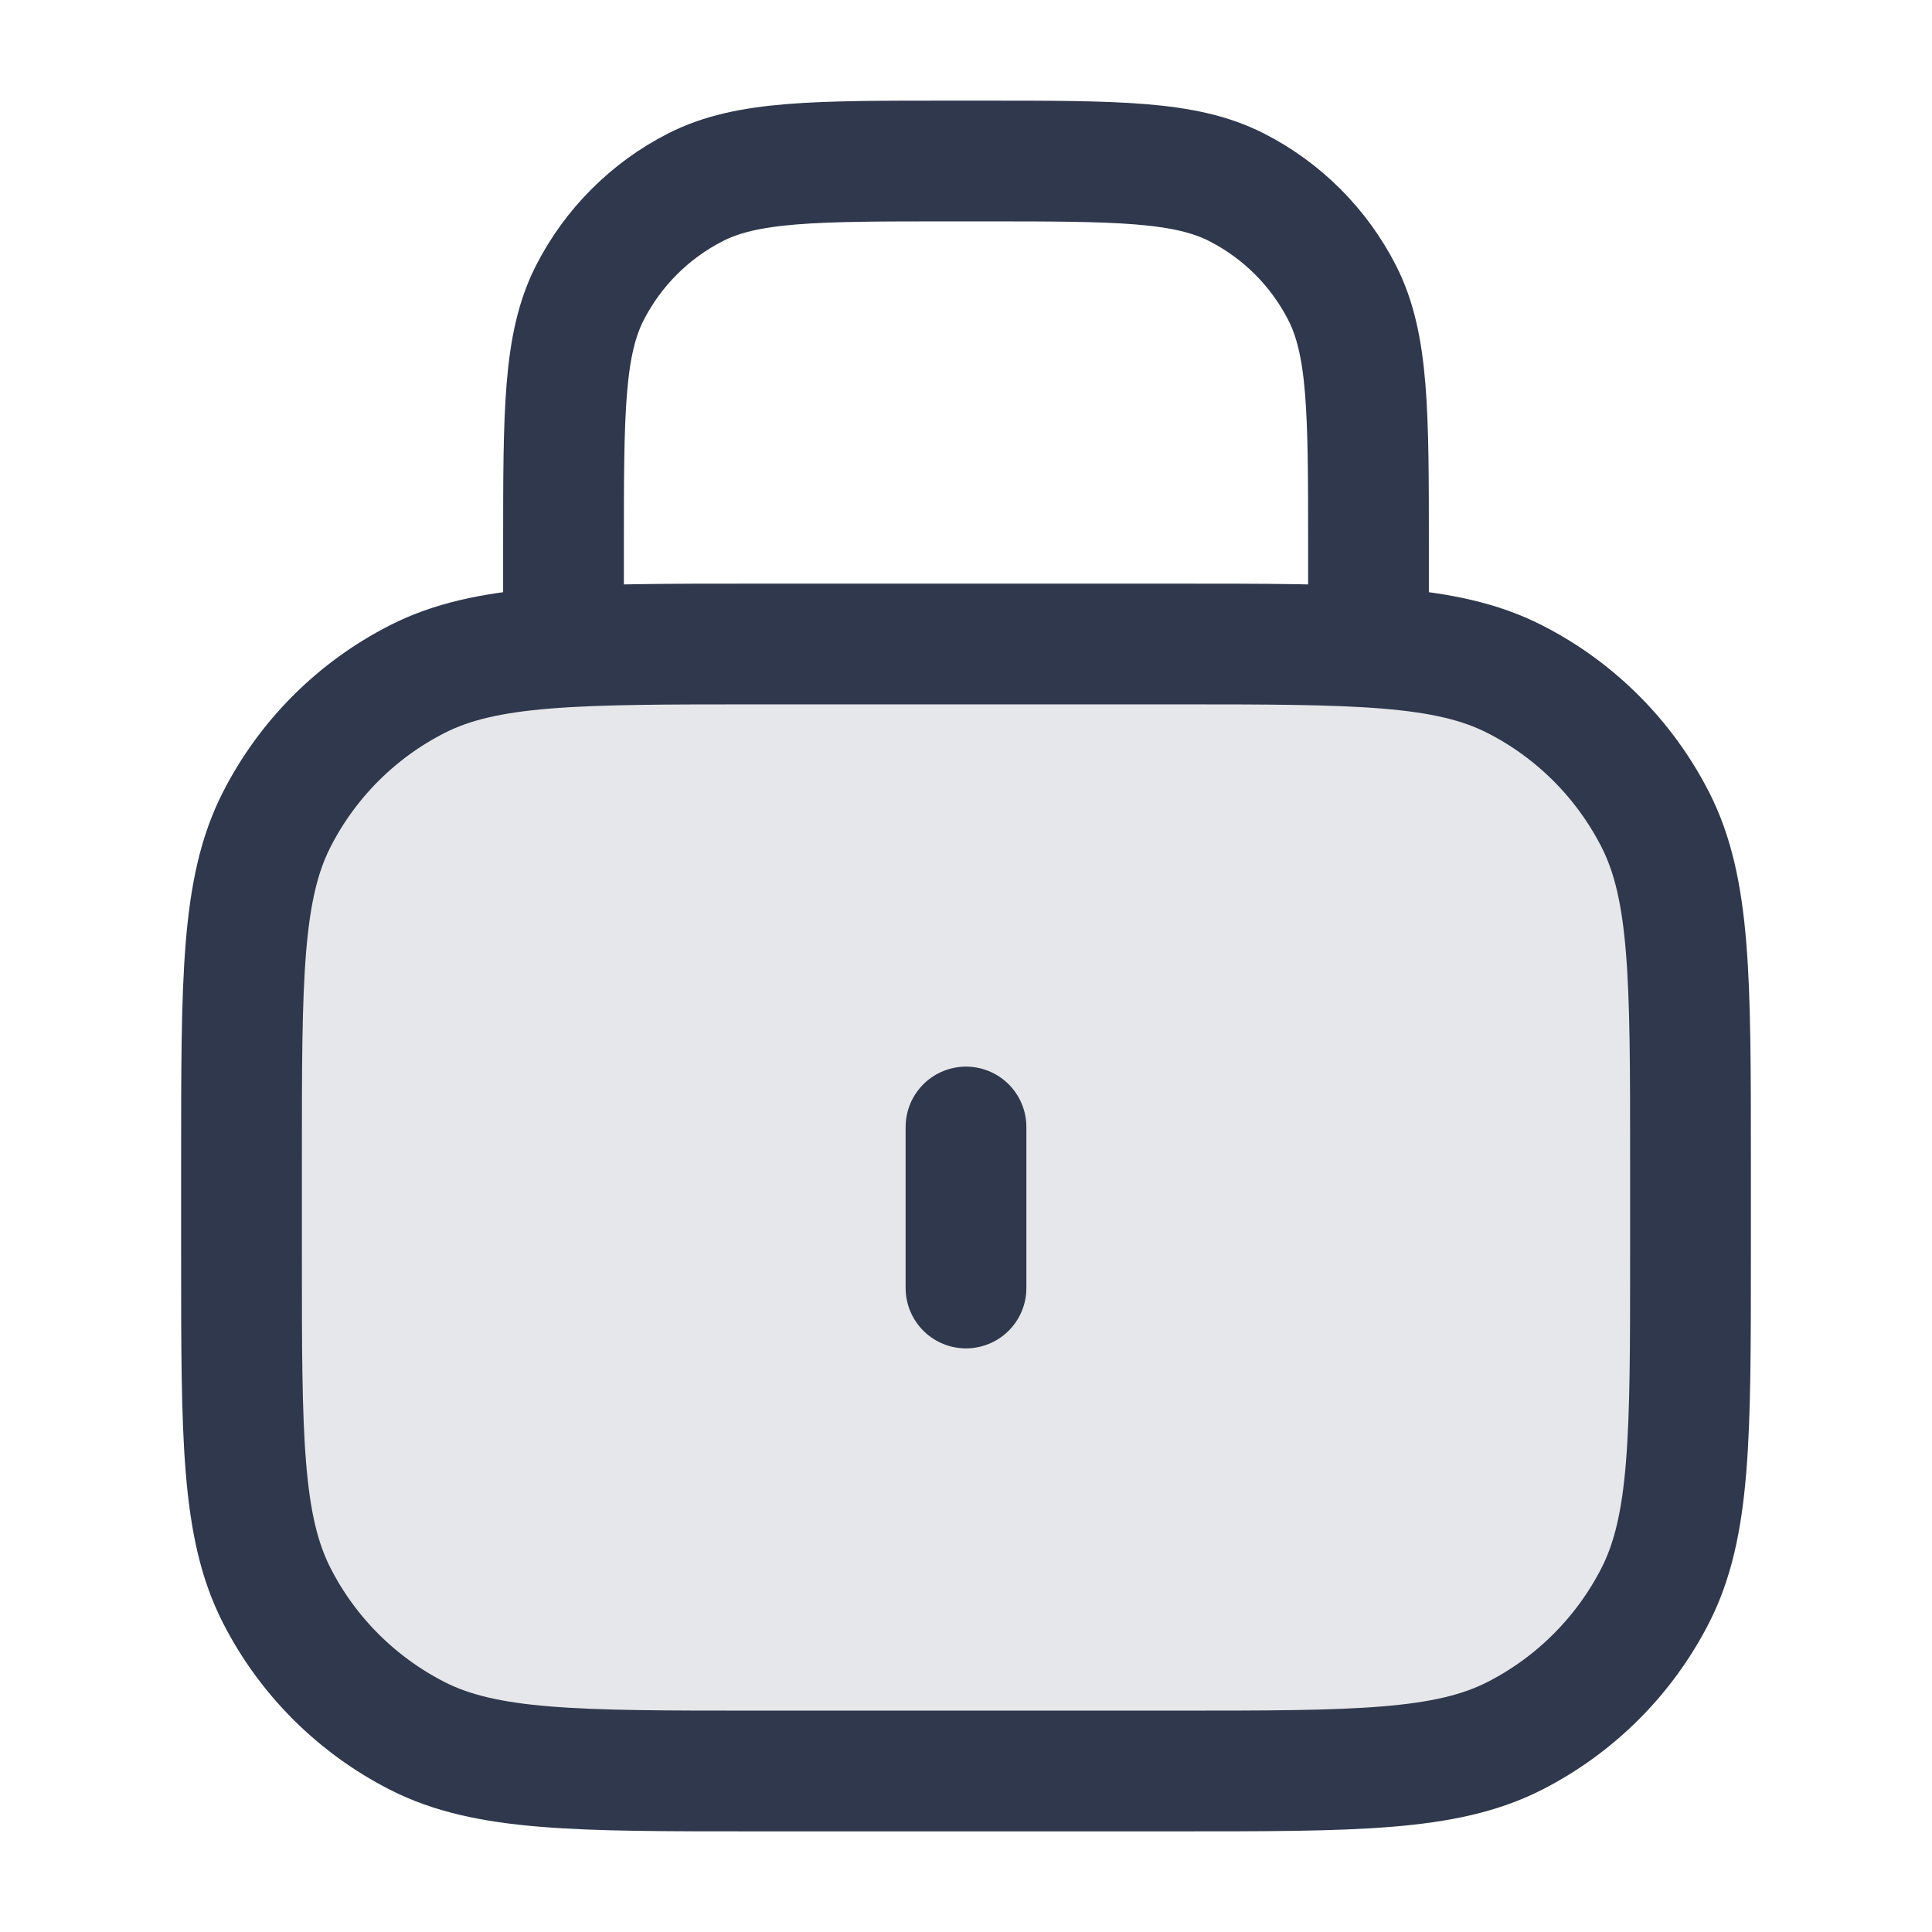 <svg width="24" height="24" viewBox="0 0 24 24" fill="none" xmlns="http://www.w3.org/2000/svg">
<rect opacity="0.12" x="3" y="8" width="18" height="14" rx="4" fill="#2F384C"/>
<path d="M7 8V6.8C7 5.12 7 4.28 7.327 3.638C7.615 3.074 8.074 2.615 8.638 2.327C9.28 2 10.12 2 11.8 2H12.2C13.88 2 14.72 2 15.362 2.327C15.927 2.615 16.385 3.074 16.673 3.638C17 4.28 17 5.12 17 6.8V8M12 14V16M9.4 22H14.6C16.84 22 17.96 22 18.816 21.564C19.569 21.18 20.18 20.569 20.564 19.816C21 18.96 21 17.84 21 15.6V14.4C21 12.16 21 11.04 20.564 10.184C20.18 9.431 19.569 8.819 18.816 8.436C17.96 8 16.84 8 14.6 8H9.4C7.16 8 6.04 8 5.184 8.436C4.431 8.819 3.819 9.431 3.436 10.184C3 11.04 3 12.16 3 14.4V15.6C3 17.84 3 18.96 3.436 19.816C3.819 20.569 4.431 21.18 5.184 21.564C6.04 22 7.16 22 9.4 22Z" stroke="#2F384C" stroke-width="1.5" stroke-linecap="round"/>
</svg>
